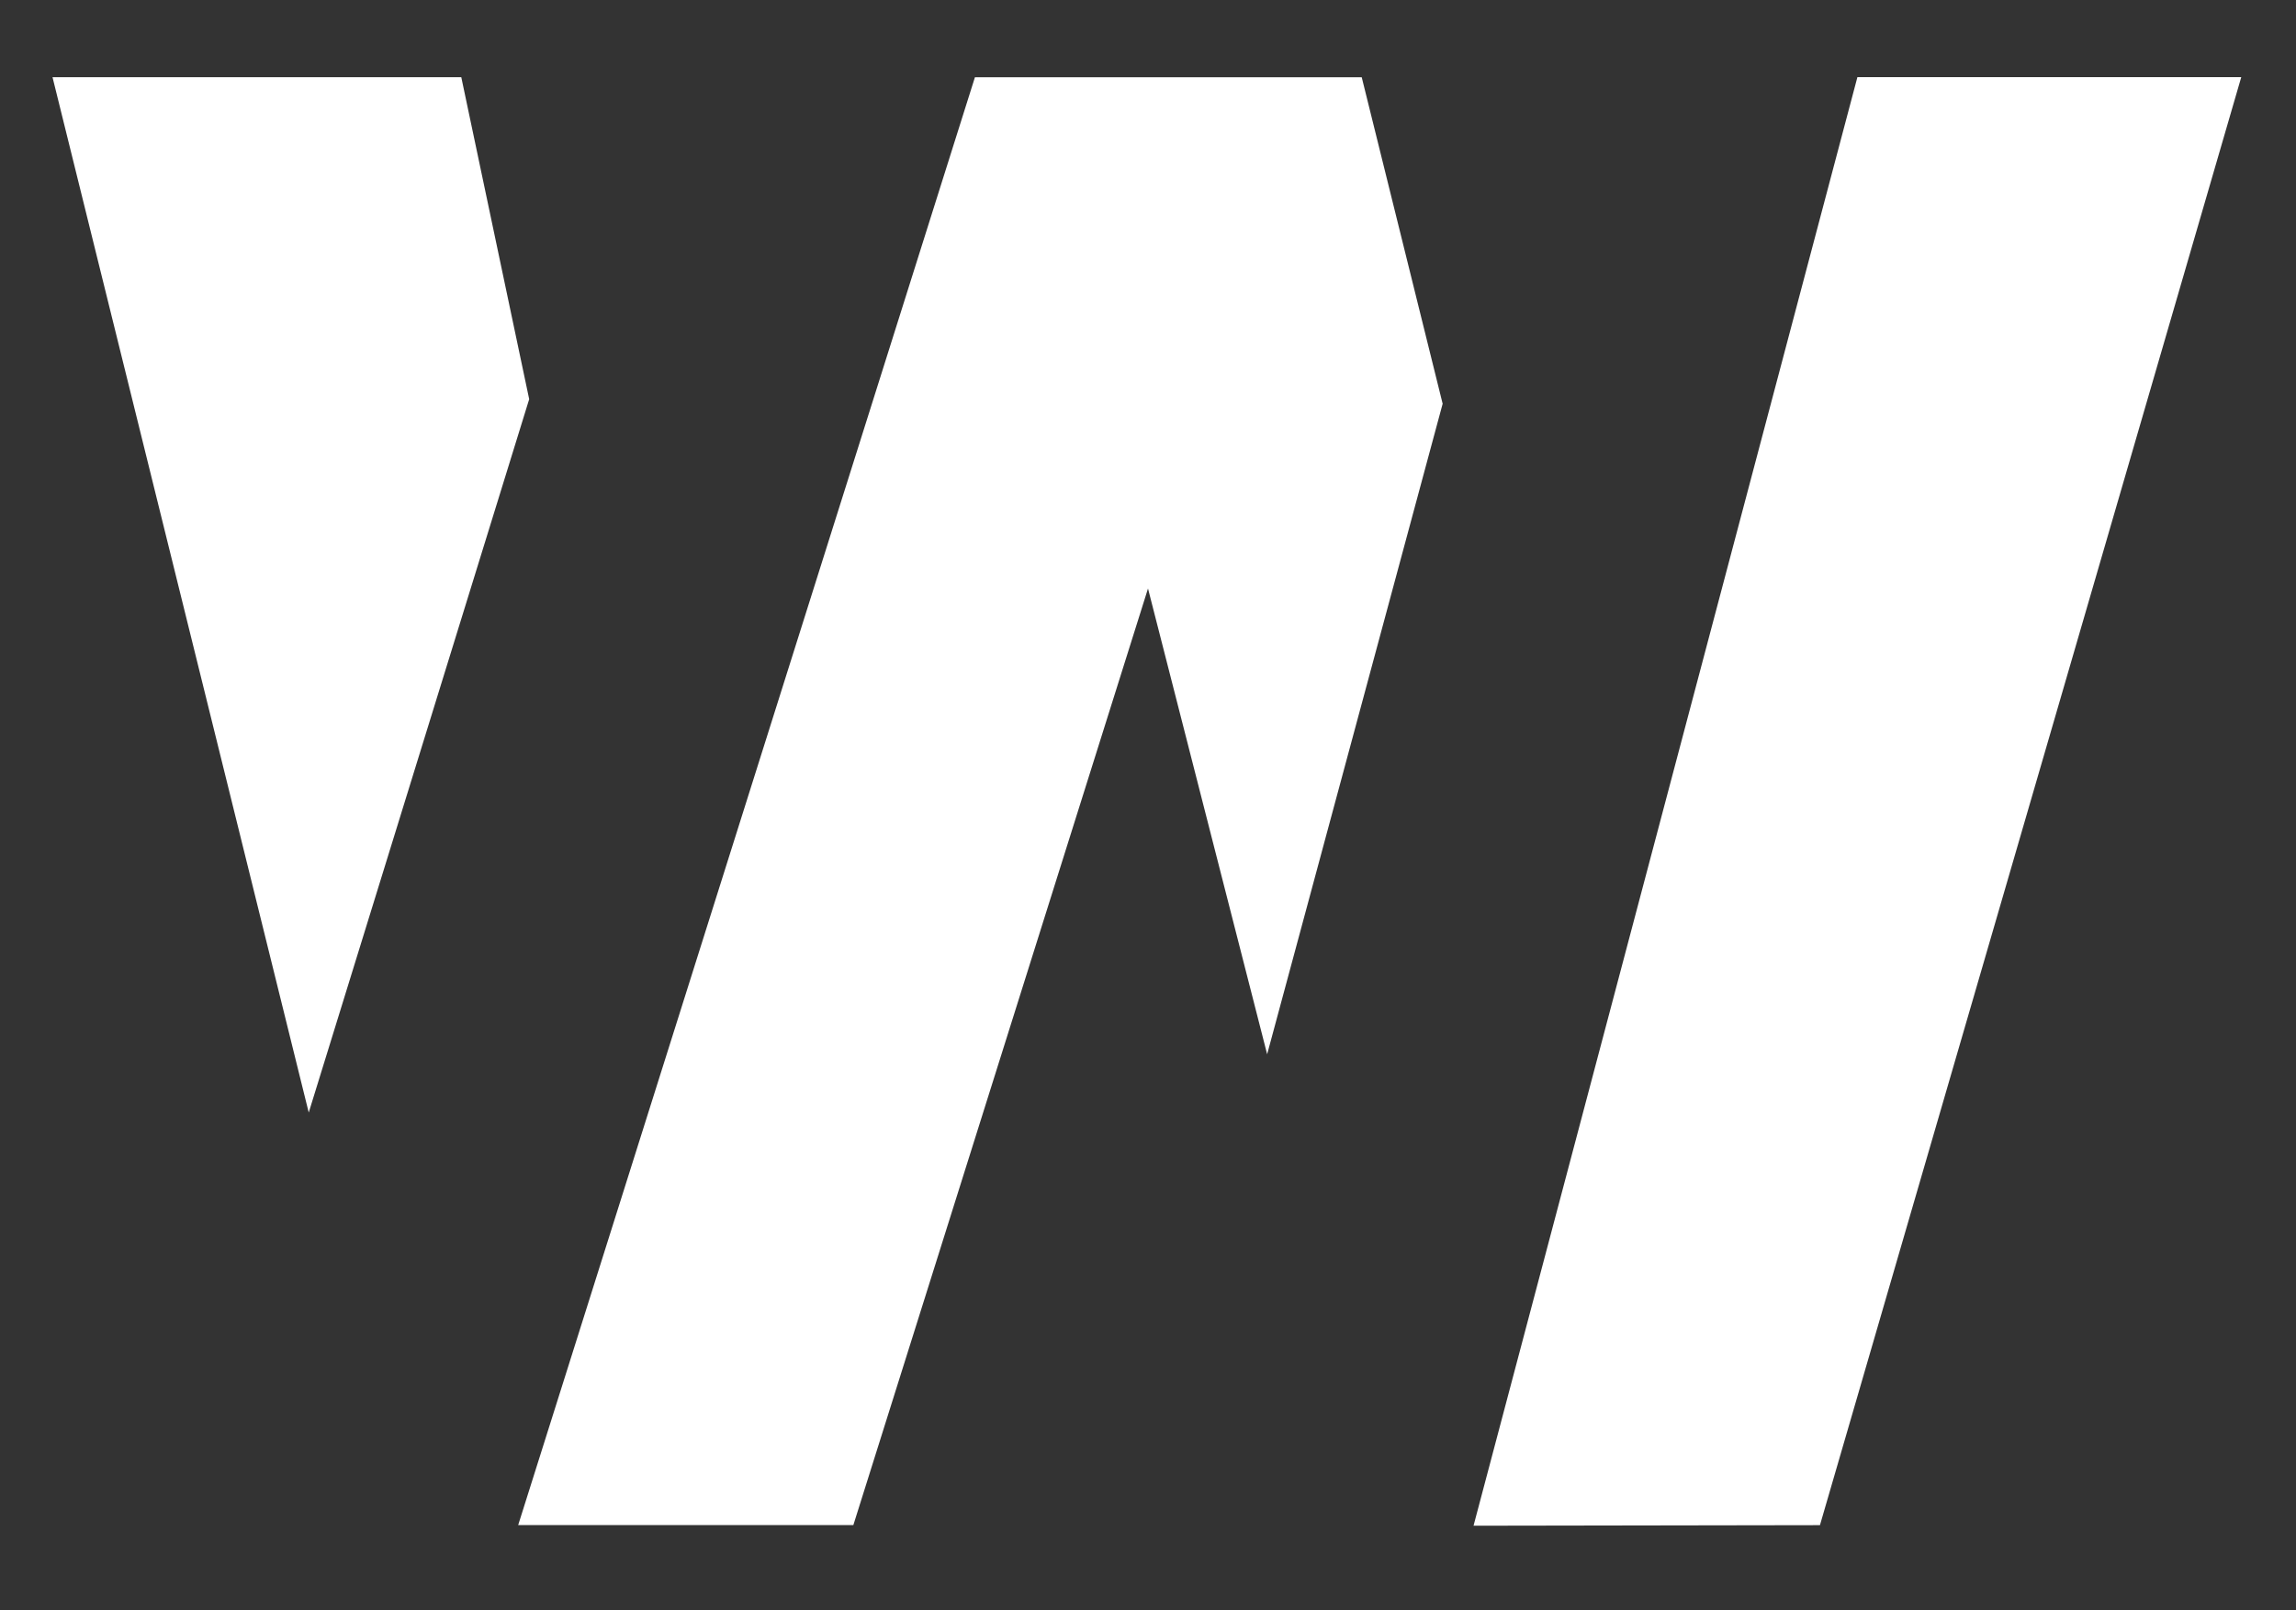 <?xml version="1.0" encoding="utf-8"?>
<!-- Generator: Adobe Illustrator 26.3.1, SVG Export Plug-In . SVG Version: 6.00 Build 0)  -->
<svg version="1.1" id="Logo" xmlns="http://www.w3.org/2000/svg" xmlns:xlink="http://www.w3.org/1999/xlink" x="0px" y="0px"
	 viewBox="0 0 1104 774.194" enable-background="new 0 0 1104 774.194" xml:space="preserve">
<rect x="0" y="0" width="1104" height="774.194" fill="#333333" stroke="none"/>
<g id="W">
	<polygon fill="#FFFFFF" points="148.452,534.935 254.452,191.935 221.806,37.129 25.258,37.129 	
		"/>
	<polygon fill="#FFFFFF" points="249.161,733.29 468.774,37.165 654.774,37.165 693.677,194.133 
		609.29,506.907 552,282.971 410.323,733.29 	"/>
	<polygon fill="#FFFFFF" points="708.532,733.597 875.097,733.331 1077.677,37.096 893.105,37.096 
			"/>
</g>
</svg>
